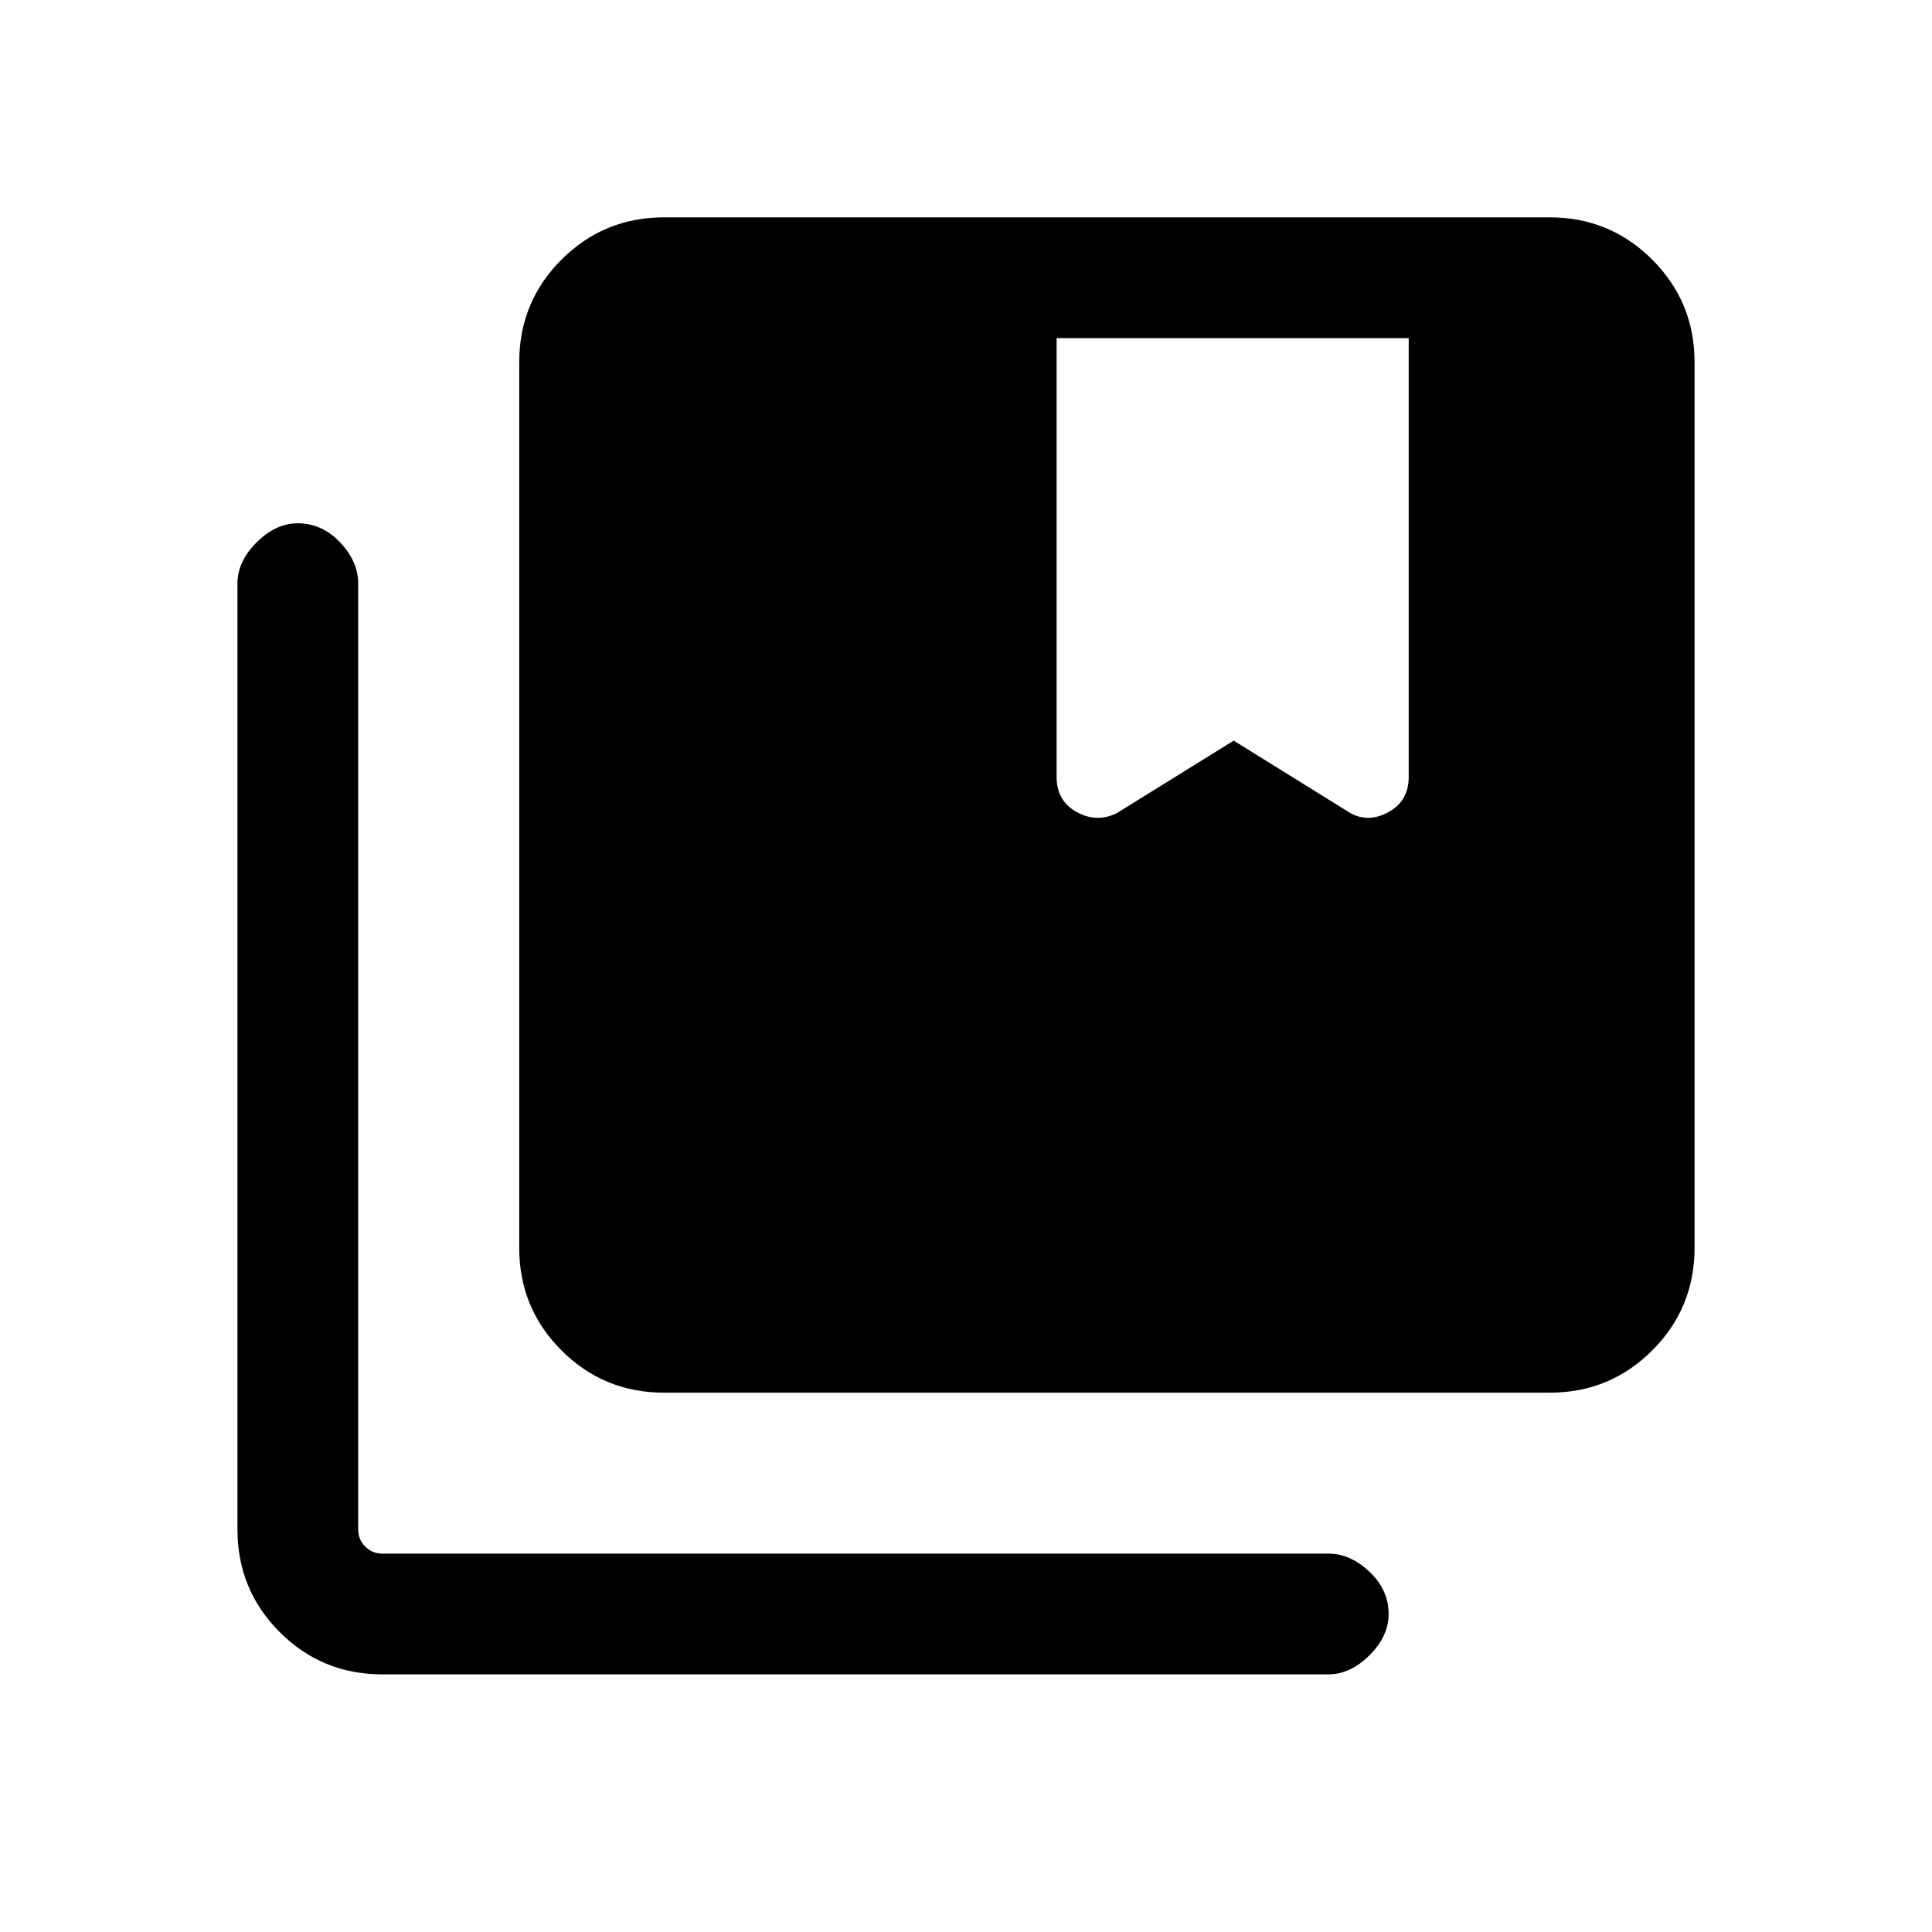<svg xmlns="http://www.w3.org/2000/svg" height="20" width="20"><path d="m11.562 8.417 1.209-.75 1.208.75q.188.104.396-.011.208-.114.208-.364V3.5h-3.645v4.542q0 .25.208.364.208.115.416.011Zm-4.687 6q-.625 0-1.063-.438-.437-.437-.437-1.062V3.75q0-.625.437-1.062.438-.438 1.063-.438h9.167q.625 0 1.062.438.438.437.438 1.062v9.167q0 .625-.438 1.062-.437.438-1.062.438Zm-2.917 2.916q-.625 0-1.062-.437-.438-.438-.438-1.063V6.042q0-.23.198-.427.198-.198.427-.198.25 0 .438.198.187.197.187.427v9.791q0 .105.073.177.073.073.177.073h9.792q.229 0 .427.188.198.187.198.437 0 .23-.198.427-.198.198-.427.198Z"/></svg>